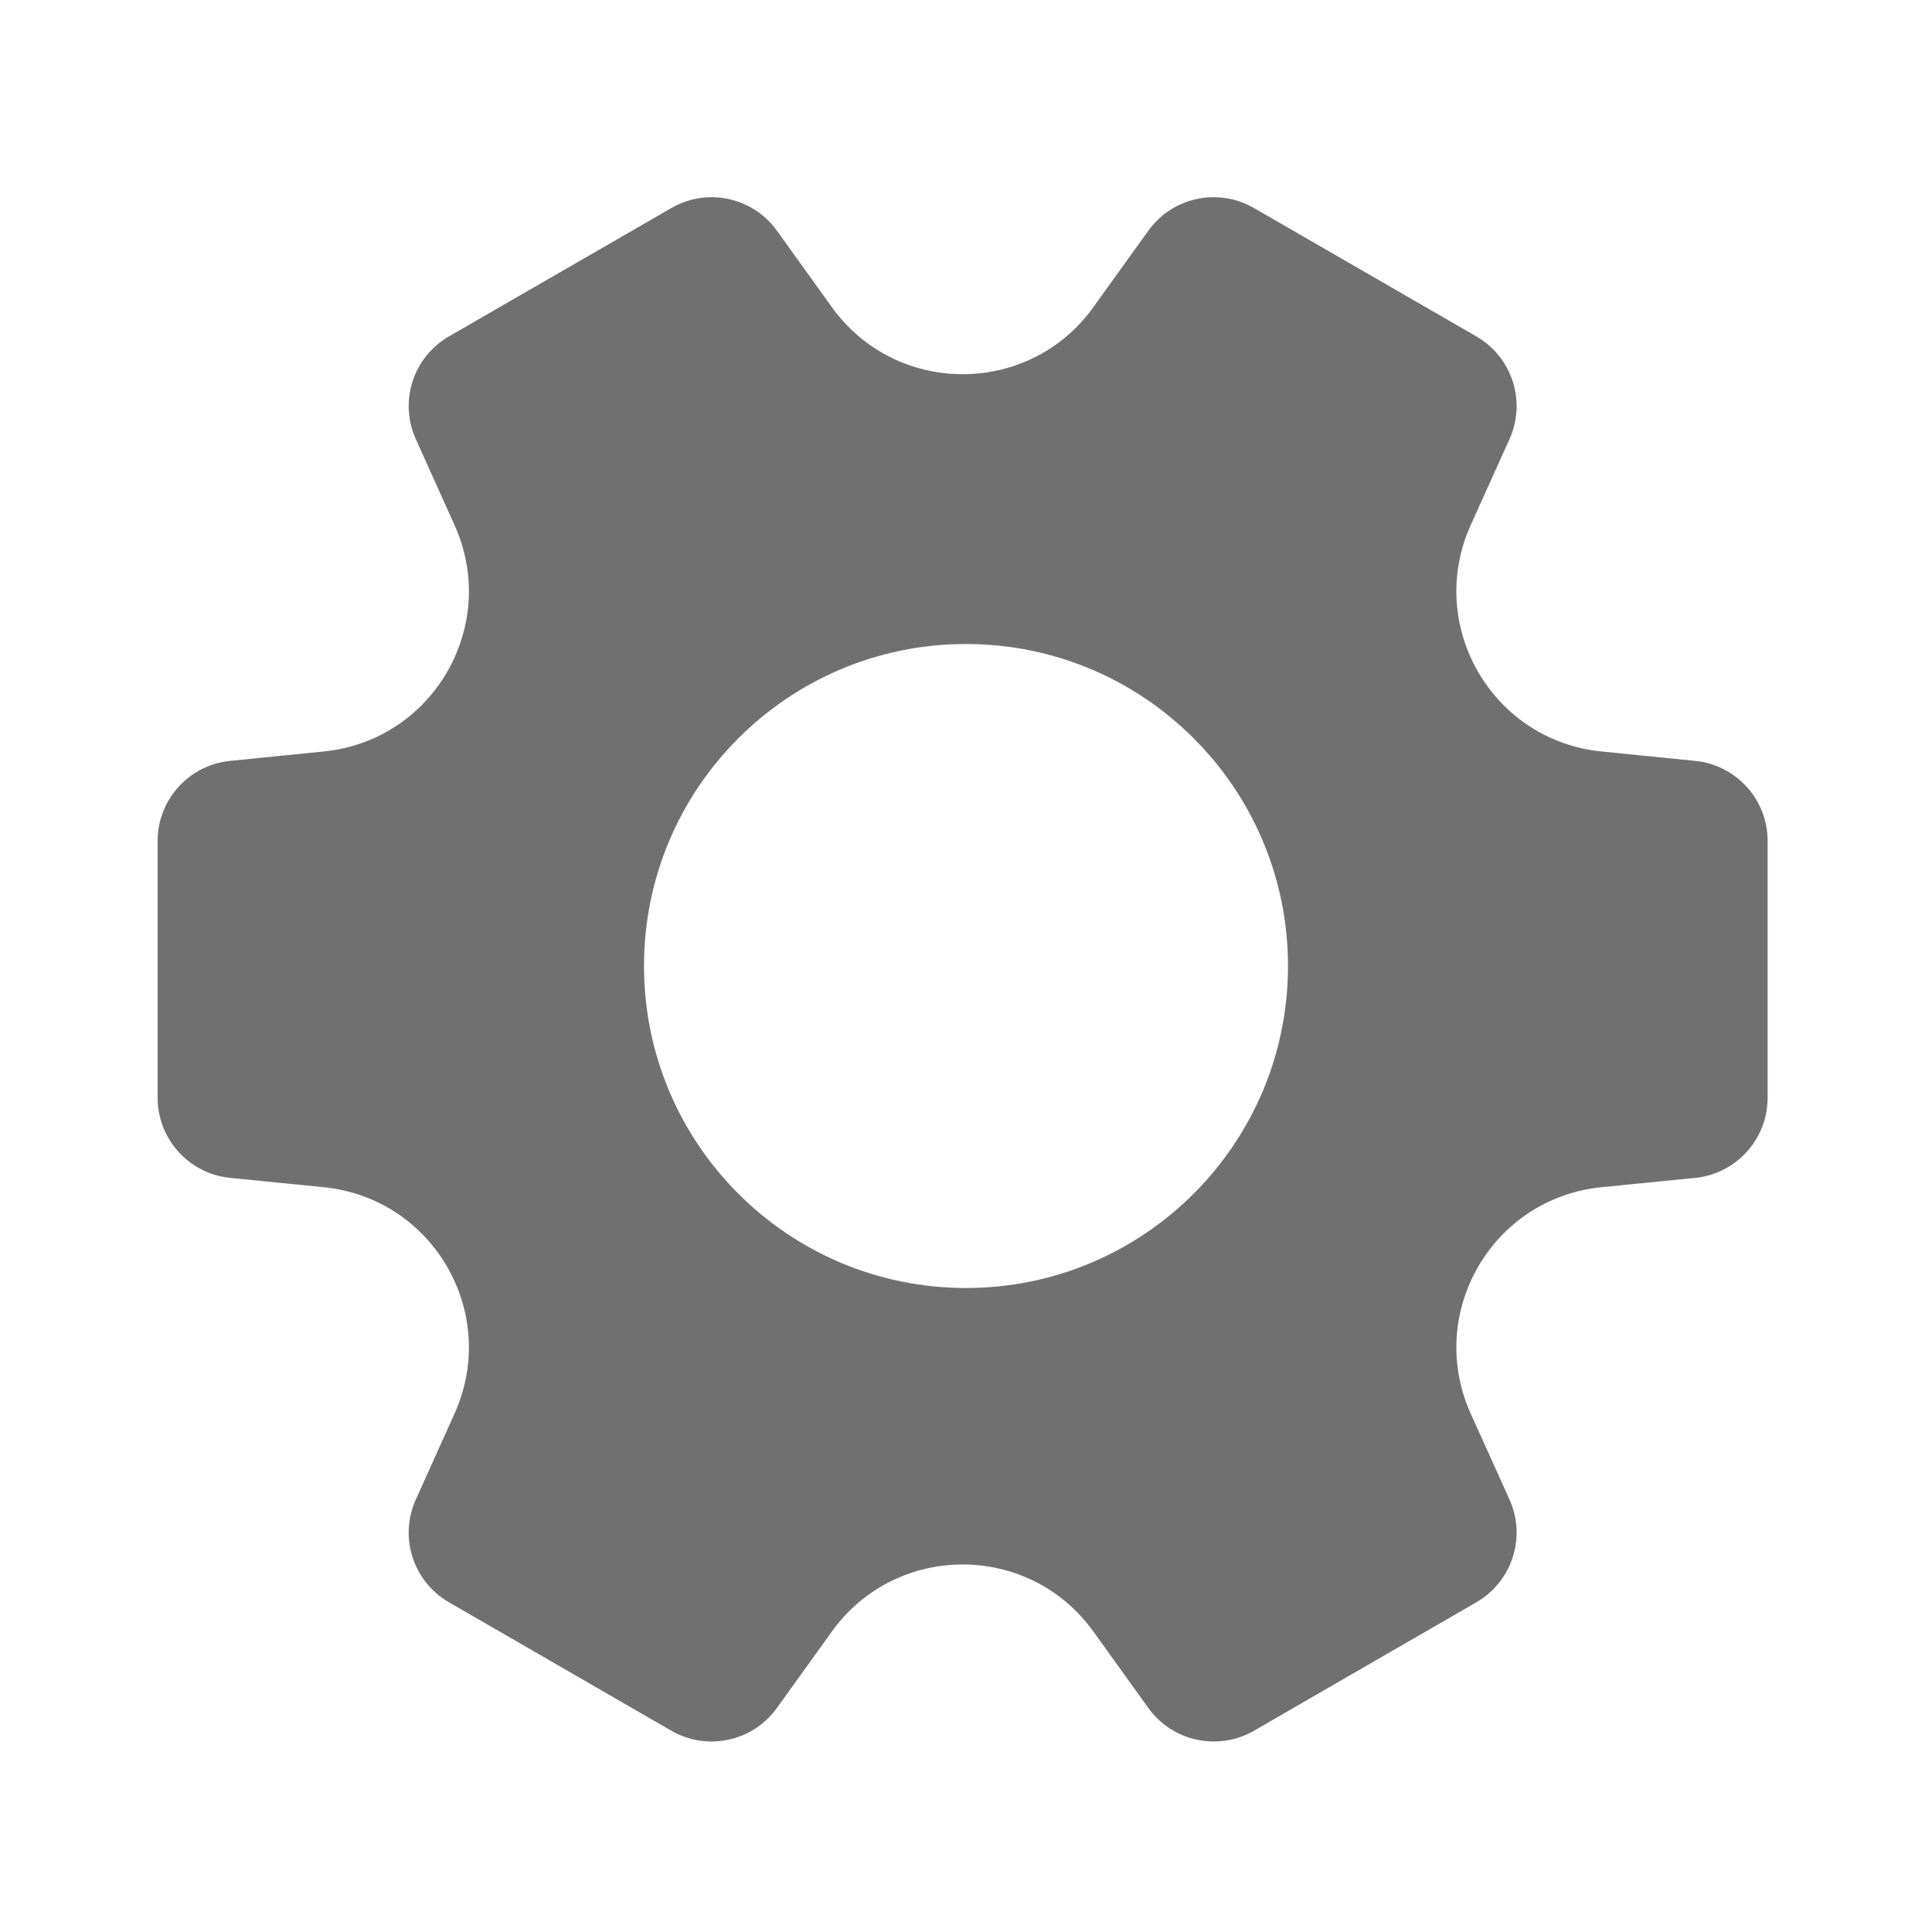 <svg width="24" height="24" viewBox="0 0 24 24" fill="none" xmlns="http://www.w3.org/2000/svg">
<path fill-rule="evenodd" clip-rule="evenodd" d="M12 16C9.791 16 8 14.209 8 12C8 9.791 9.791 8 12 8C14.209 8 16 9.791 16 12C16 14.209 14.209 16 12 16ZM21.058 9.452L19.894 9.335C18.533 9.199 17.708 7.769 18.27 6.522L18.751 5.456C18.963 4.988 18.784 4.436 18.34 4.179L15.577 2.584C15.132 2.327 14.564 2.449 14.265 2.866L13.582 3.816C12.784 4.926 11.133 4.926 10.334 3.816L9.651 2.866C9.352 2.449 8.784 2.327 8.34 2.584L5.577 4.179C5.132 4.436 4.954 4.988 5.166 5.456L5.646 6.522C6.209 7.769 5.383 9.199 4.022 9.335L2.858 9.452C2.348 9.503 1.958 9.933 1.958 10.447V13.637C1.958 14.15 2.348 14.581 2.858 14.632L4.022 14.748C5.383 14.884 6.209 16.314 5.646 17.561L5.166 18.627C4.954 19.095 5.132 19.647 5.577 19.904L8.34 21.5C8.784 21.756 9.352 21.634 9.651 21.217L10.334 20.267C11.133 19.157 12.784 19.157 13.582 20.267L14.265 21.217C14.564 21.634 15.132 21.756 15.577 21.5L18.34 19.904C18.784 19.647 18.963 19.095 18.751 18.627L18.27 17.561C17.708 16.314 18.533 14.884 19.894 14.748L21.058 14.632C21.569 14.581 21.958 14.15 21.958 13.637V10.447C21.958 9.933 21.569 9.503 21.058 9.452Z" fill="black" fill-opacity="0.56"/>
</svg>
